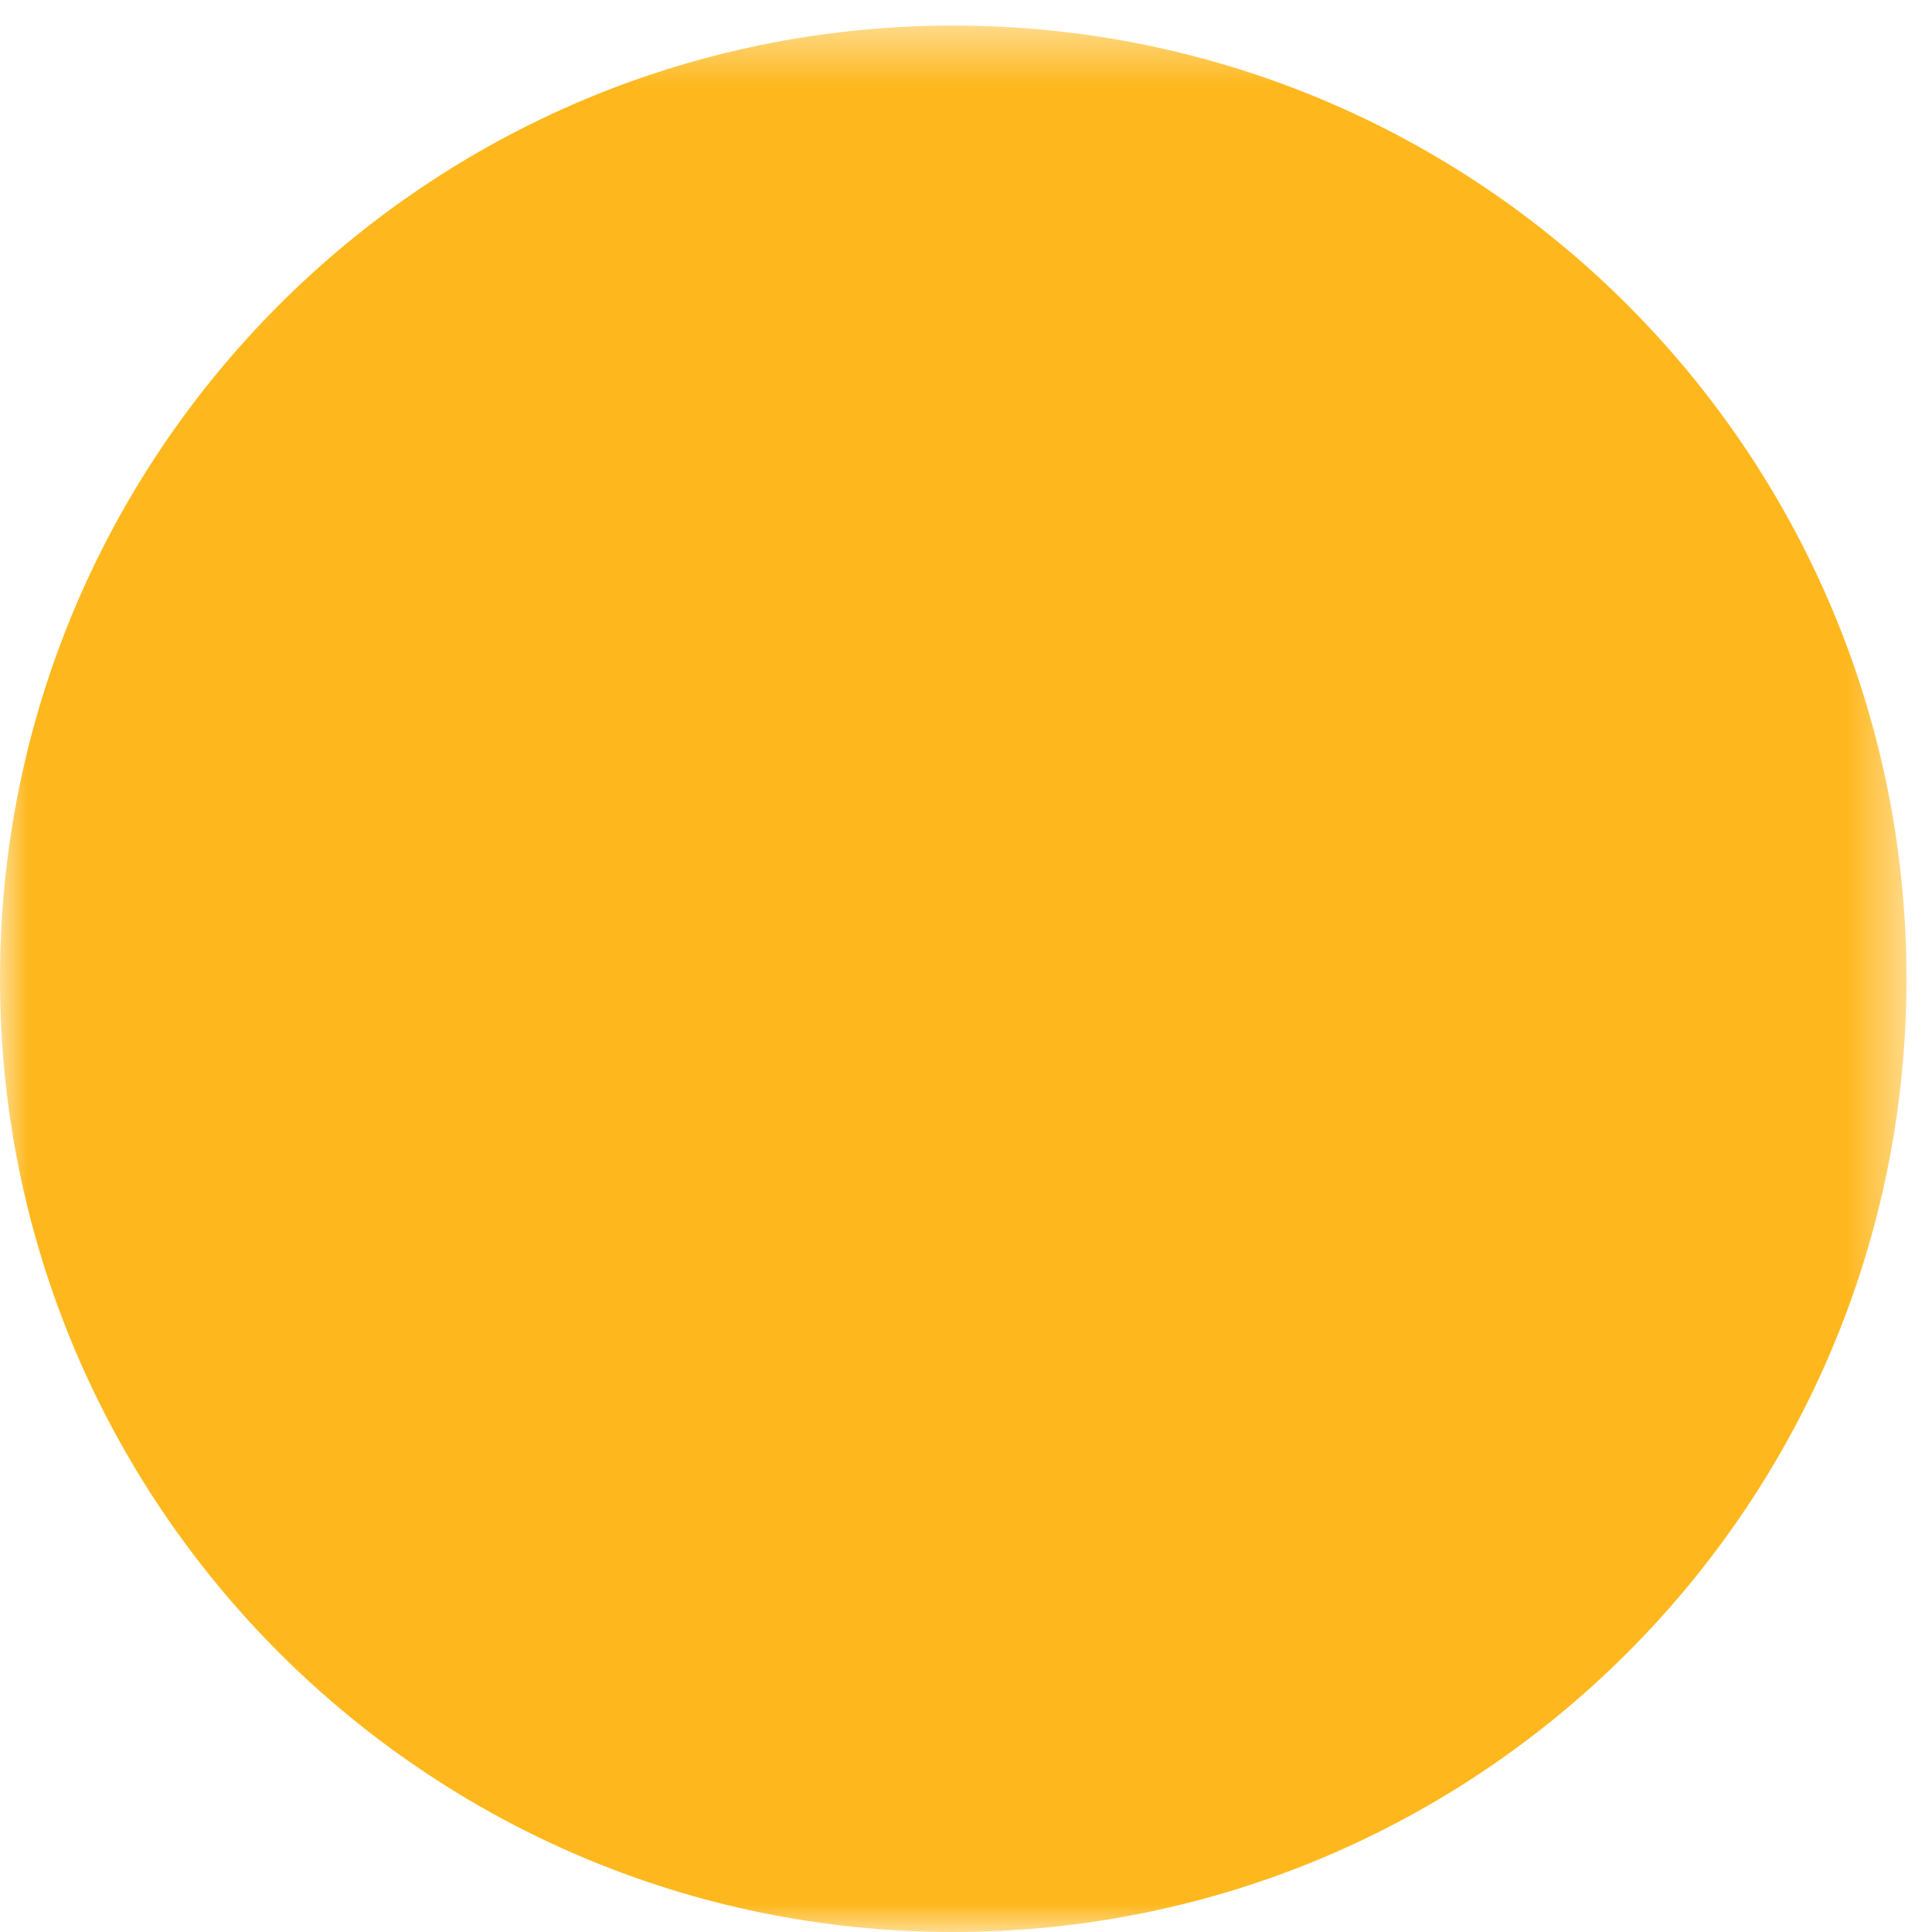 <?xml version="1.0" encoding="UTF-8"?>
<svg width="34px" height="34px" viewBox="0 0 34 34" version="1.1" xmlns="http://www.w3.org/2000/svg" xmlns:xlink="http://www.w3.org/1999/xlink">
    <!-- Generator: Sketch 48.1 (47250) - http://www.bohemiancoding.com/sketch -->
    <title>Group 9</title>
    <desc>Created with Sketch.</desc>
    <defs>
        <polygon id="path-1" points="6.02491147e-16 34 6.02491147e-16 0.45 33.551 0.45 33.551 34"></polygon>
    </defs>
    <g id="Desktop-HD" stroke="none" stroke-width="1" fill="none" fill-rule="evenodd" transform="translate(-67, -2787)">
        <g id="Group-9" transform="translate(67, 2787)">
            <mask id="mask-2" fill="white">
                <use xlink:href="#path-1"></use>
            </mask>
            <g id="Clip-8"></g>
            <path d="M33.551,17.225 C33.551,26.49 26.041,34 16.776,34 C7.511,34 -0,26.49 -0,17.225 C-0,7.96 7.511,0.45 16.776,0.45 C26.041,0.45 33.551,7.96 33.551,17.225" id="Fill-7" fill="#FEB81E" mask="url(#mask-2)"></path>
        </g>
    </g>
</svg>